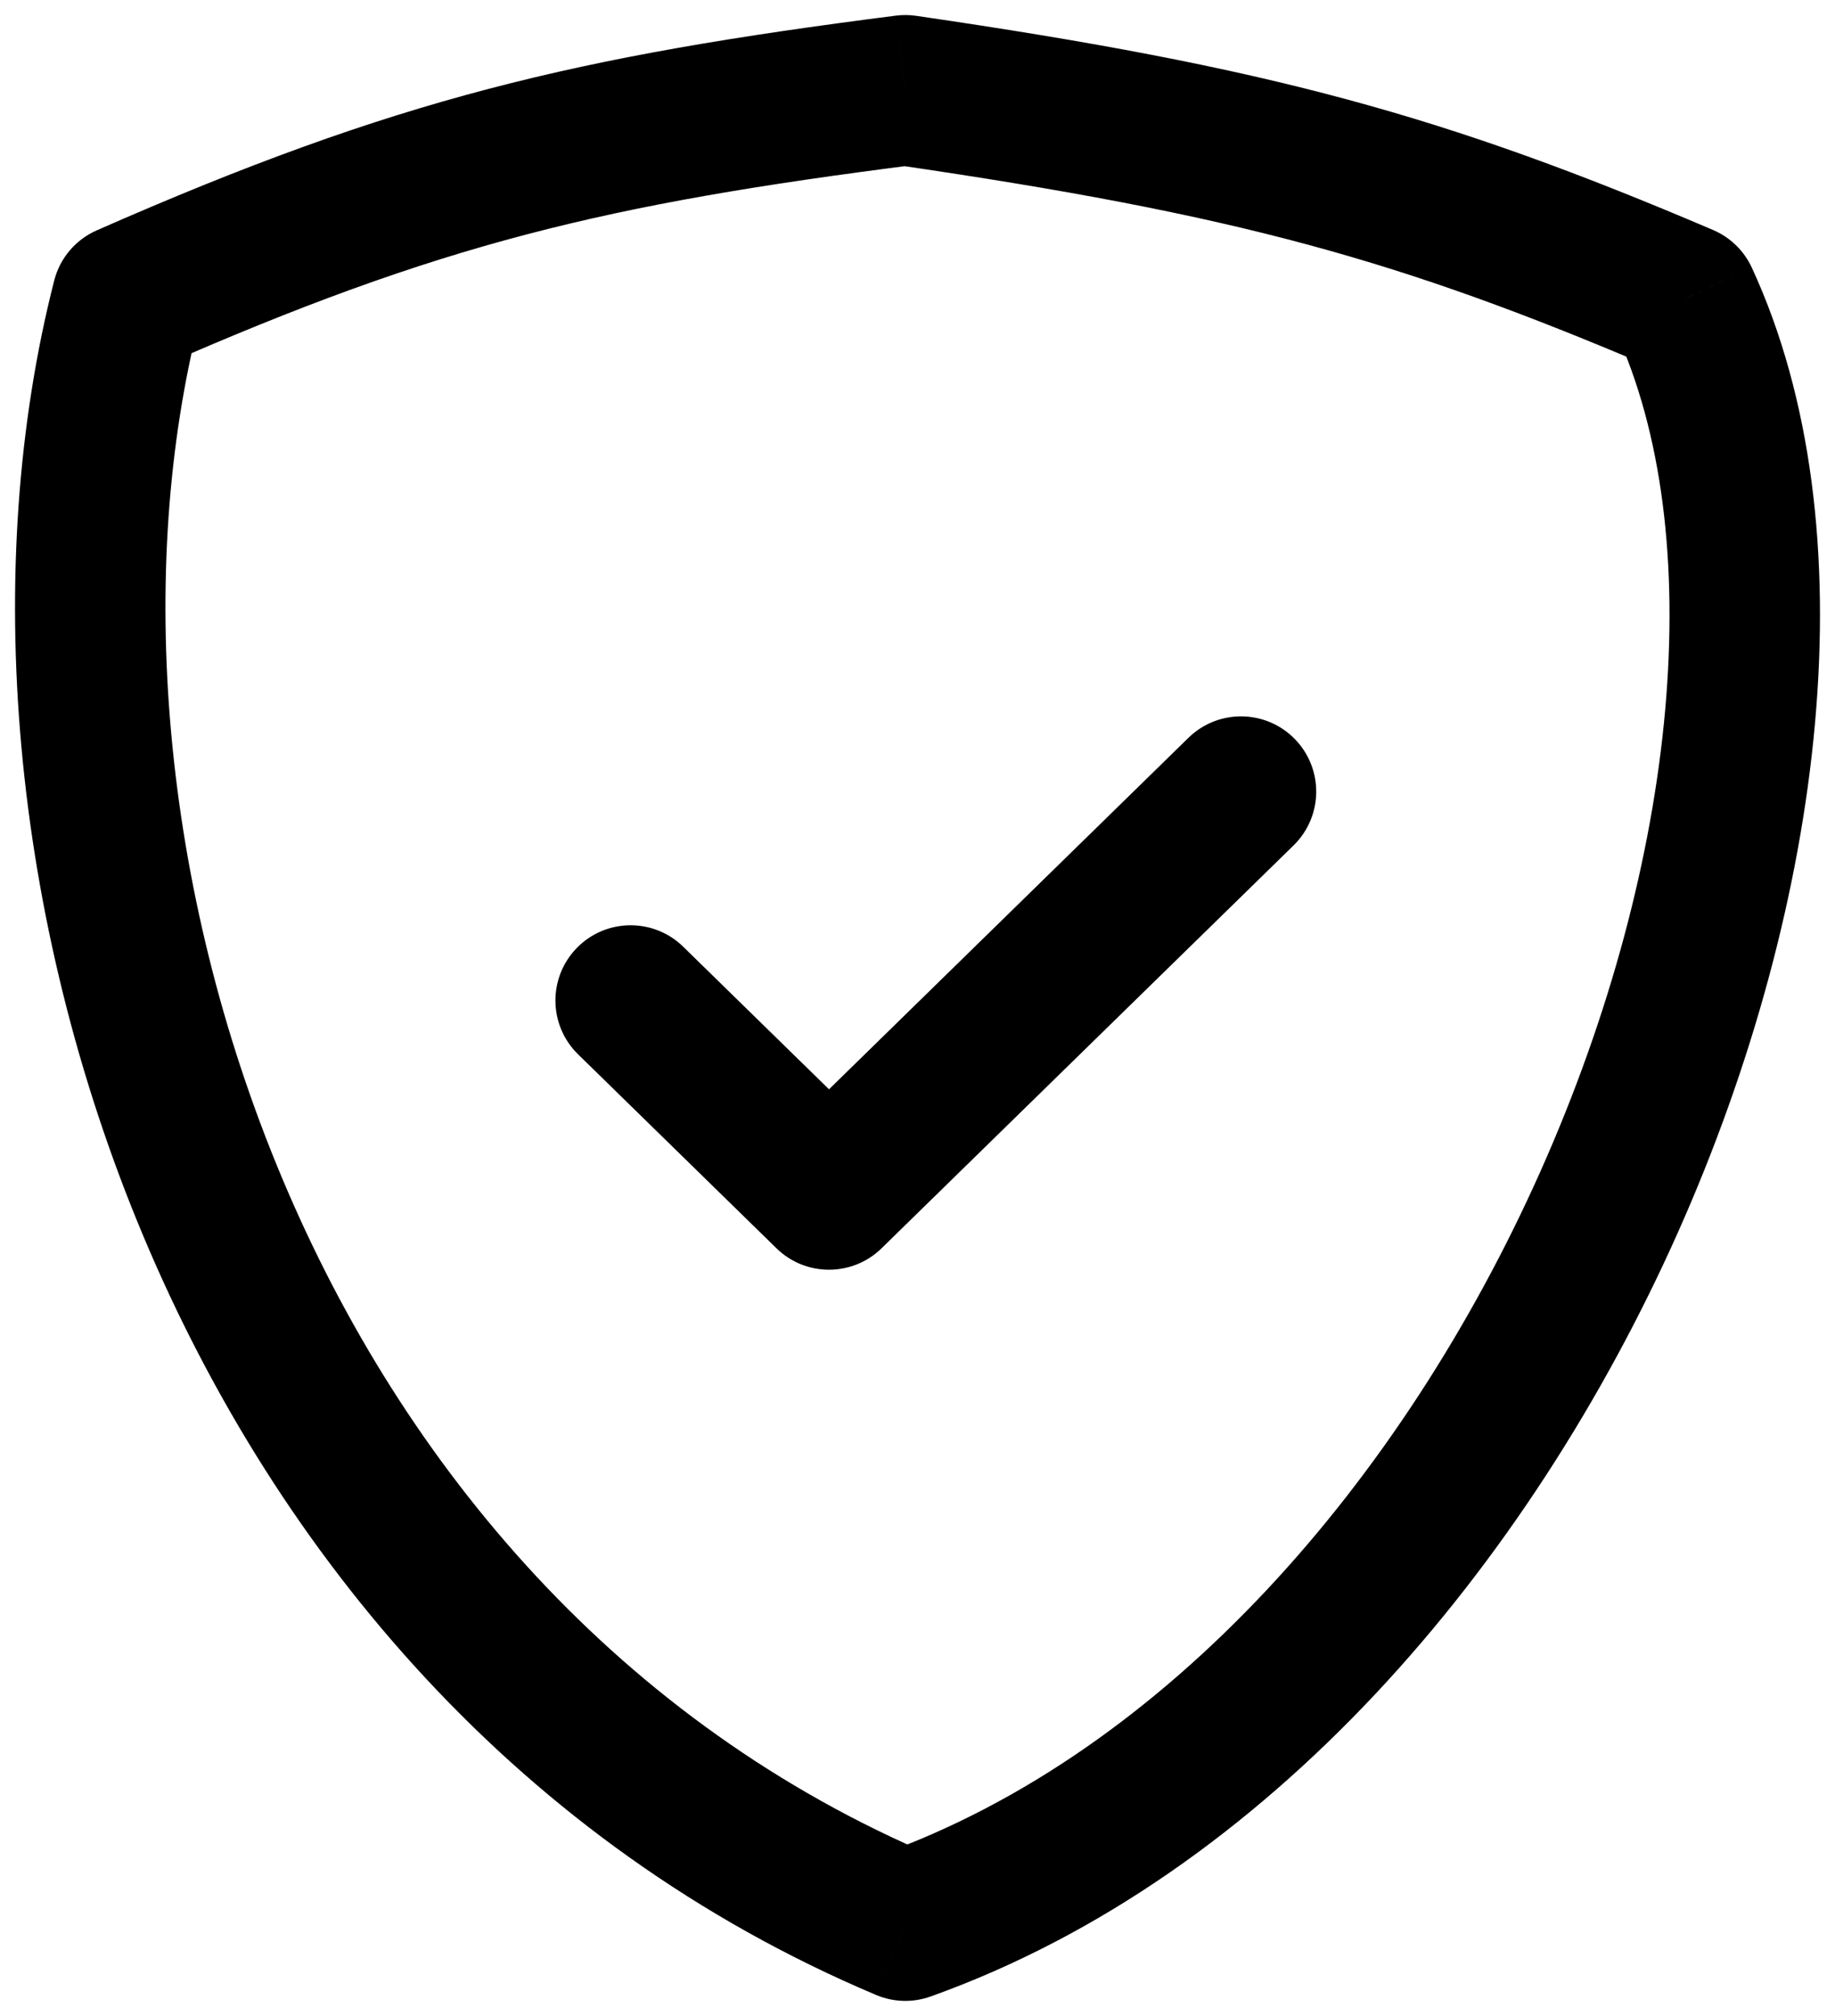 <svg width="61" height="67" viewBox="0 0 61 67" fill="none" xmlns="http://www.w3.org/2000/svg">
<path d="M30.095 64L29.122 66.303C29.699 66.547 30.347 66.565 30.937 66.354L30.095 64ZM4.224 9.943L3.218 7.655C2.514 7.964 1.992 8.579 1.802 9.324L4.224 9.943ZM30.095 3L30.455 0.526C30.231 0.493 30.003 0.491 29.778 0.52L30.095 3ZM55.965 9.943L58.235 8.895C57.975 8.333 57.516 7.887 56.947 7.644L55.965 9.943ZM22.711 31.464C21.724 30.499 20.141 30.517 19.176 31.504C18.211 32.492 18.229 34.074 19.216 35.04L22.711 31.464ZM27.558 39.699L25.811 41.487C26.782 42.437 28.334 42.437 29.306 41.487L27.558 39.699ZM43.002 28.097C43.989 27.131 44.007 25.549 43.042 24.561C42.077 23.574 40.494 23.556 39.507 24.521L43.002 28.097ZM31.067 61.697C20.62 57.286 13.429 48.789 9.382 39.164C5.322 29.508 4.512 18.907 6.646 10.562L1.802 9.324C-0.63 18.833 0.336 30.549 4.773 41.102C9.223 51.686 17.249 61.291 29.122 66.303L31.067 61.697ZM5.23 12.232C14.679 8.077 20.148 6.789 30.411 5.48L29.778 0.52C19.138 1.878 13.188 3.271 3.218 7.655L5.23 12.232ZM29.734 5.474C41.131 7.134 46.538 8.638 54.984 12.242L56.947 7.644C48.041 3.843 42.207 2.238 30.455 0.526L29.734 5.474ZM53.696 10.992C56.812 17.738 55.83 28.57 51.209 38.929C46.62 49.218 38.79 58.235 29.253 61.646L30.937 66.354C42.197 62.326 50.853 52.001 55.776 40.965C60.667 29.999 62.22 17.522 58.235 8.895L53.696 10.992ZM19.216 35.04L25.811 41.487L29.306 37.912L22.711 31.464L19.216 35.04ZM29.306 41.487L43.002 28.097L39.507 24.521L25.811 37.912L29.306 41.487Z" fill="black"/>
</svg>
